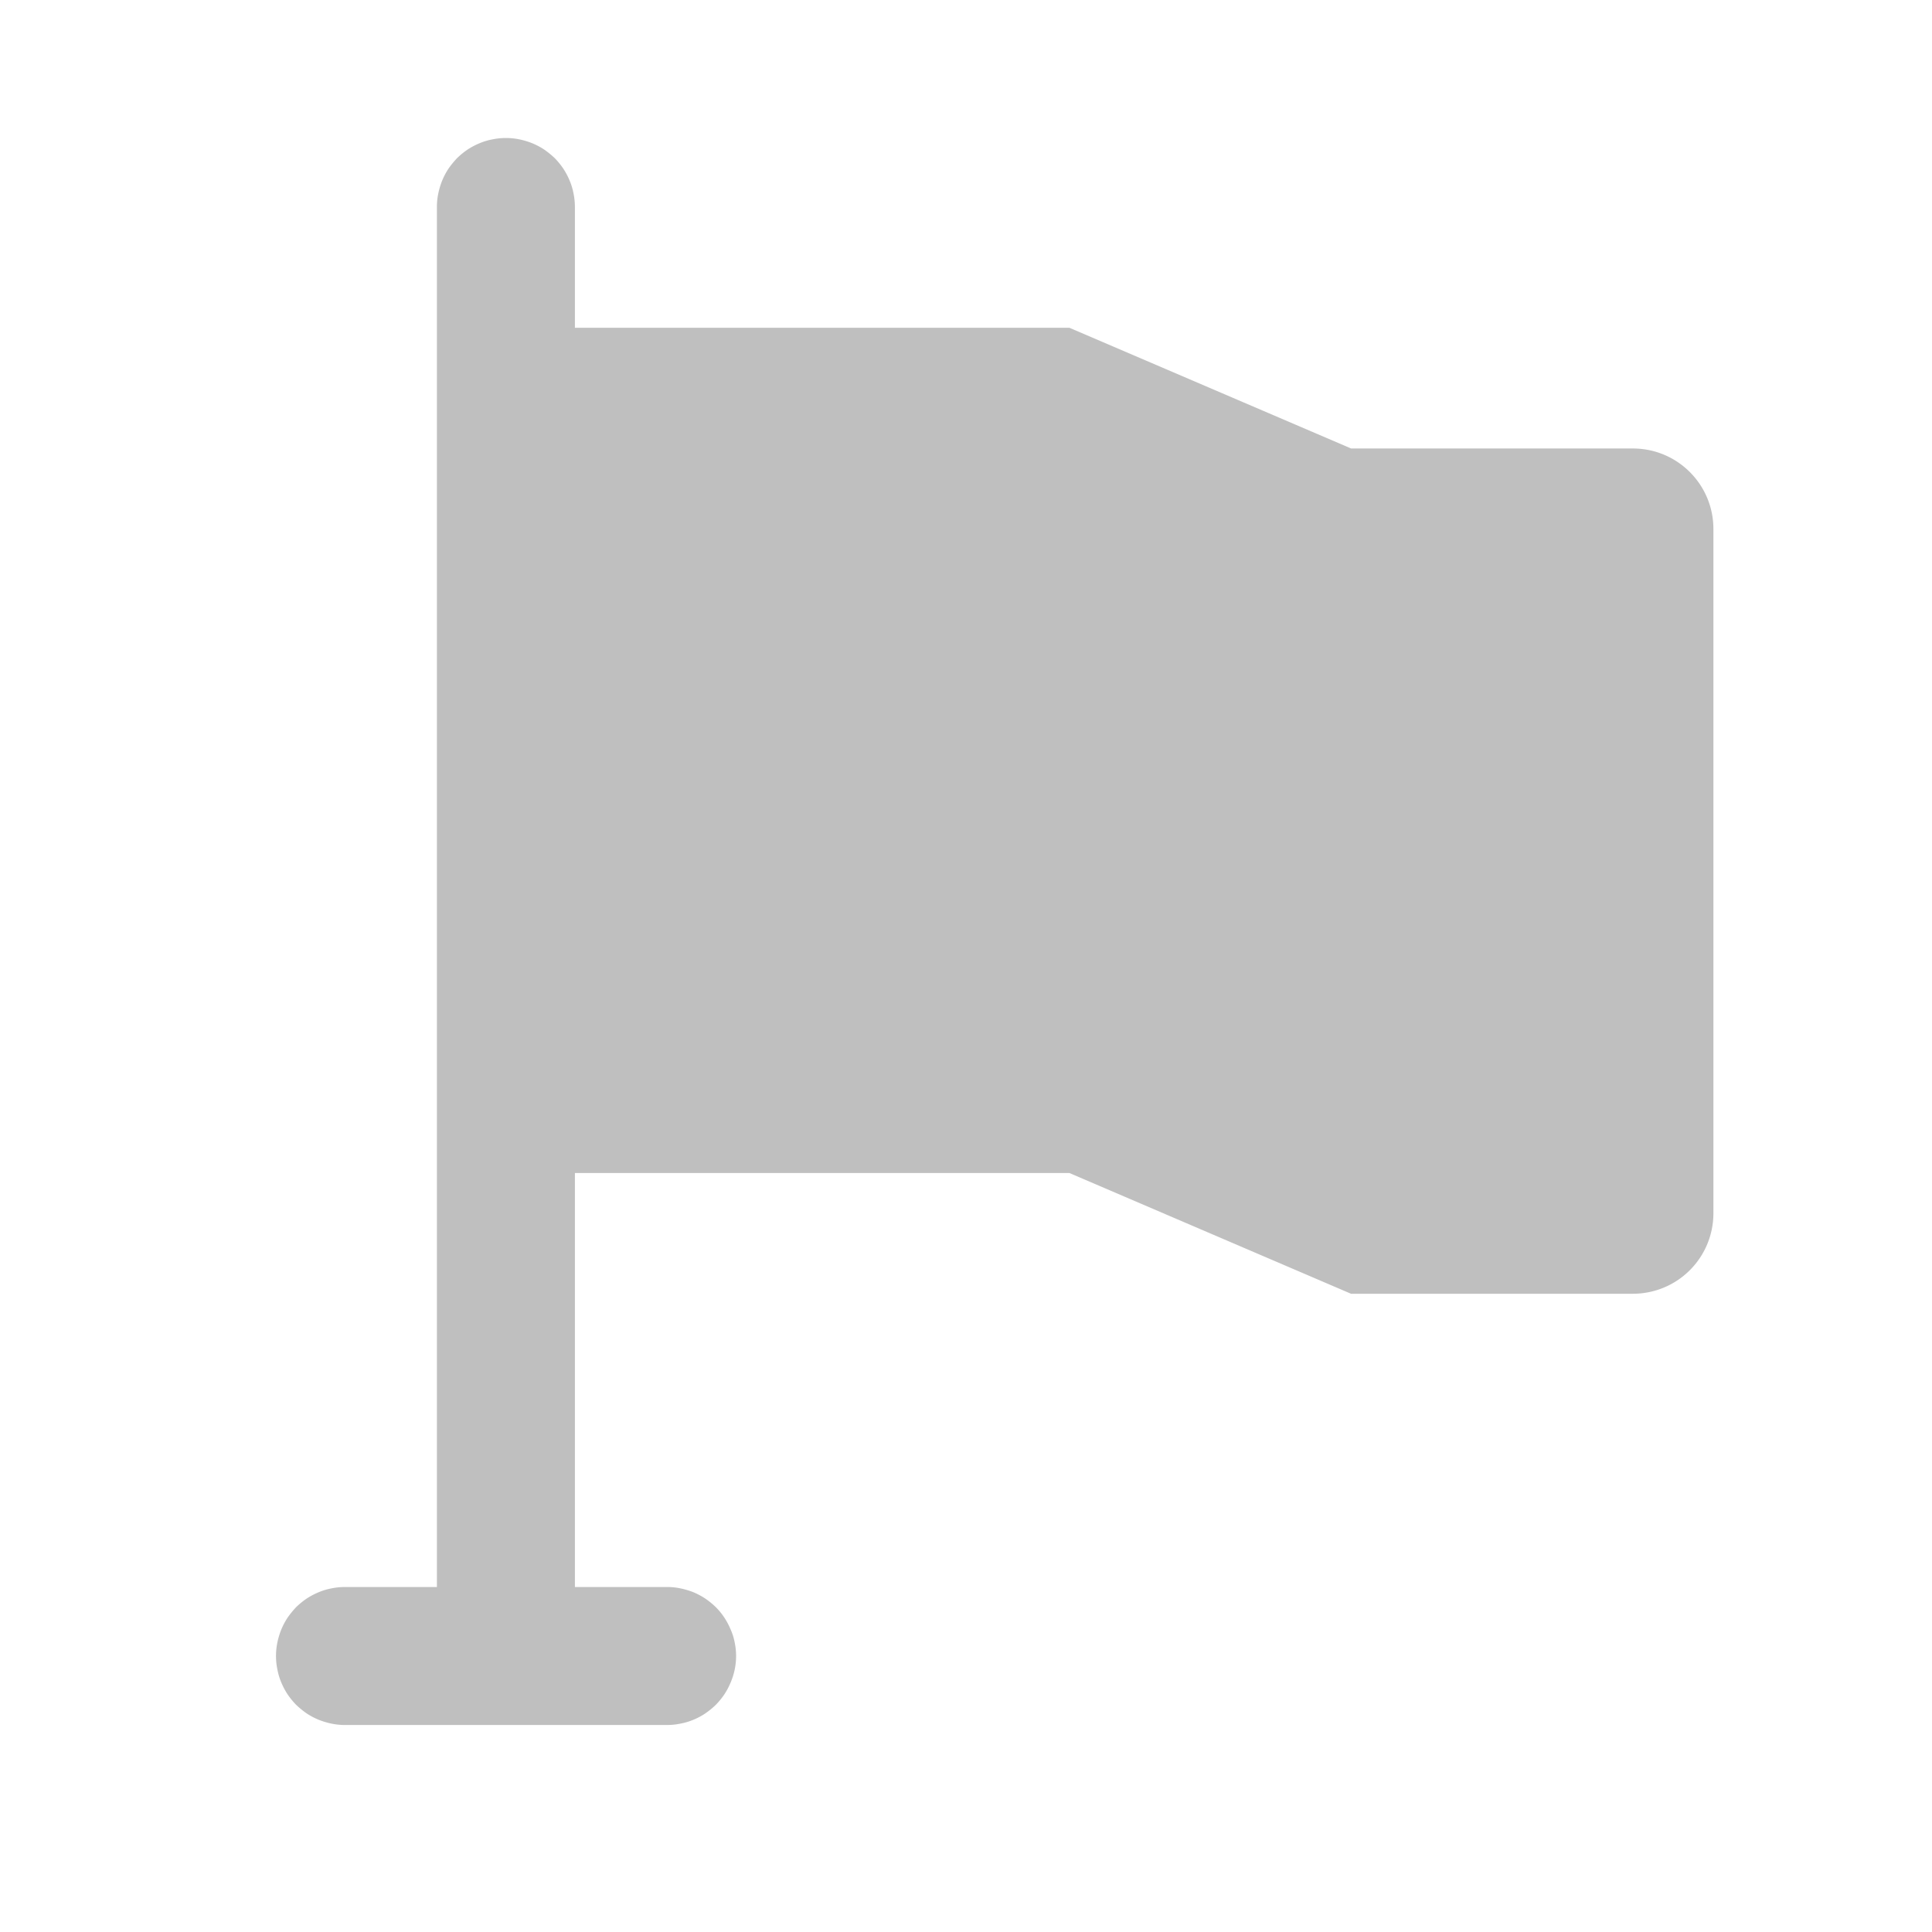 <svg t="1715152449669" class="icon" viewBox="0 0 1024 1024" version="1.1" xmlns="http://www.w3.org/2000/svg" p-id="2600" width="200" height="200"><path d="M231.57 841.143v-731.429q0-3.657 0.731-7.168t2.048-6.802q1.39-3.365 3.365-6.363 2.048-2.926 4.535-5.559 2.56-2.487 5.559-4.535 2.999-1.975 6.363-3.365 3.291-1.39 6.802-2.048 3.584-0.731 7.168-0.731 3.657 0 7.168 0.731t6.802 2.048q3.365 1.39 6.363 3.365 2.926 2.048 5.559 4.535 2.487 2.56 4.535 5.559 1.975 2.999 3.365 6.363 1.39 3.291 2.048 6.802 0.731 3.584 0.731 7.168v64h262.071l149.358 64h149.358c23.552 0 42.642 19.09 42.642 42.642v362.715a42.642 42.642 0 0 1-42.642 42.642H716.069L566.784 621.714H304.713v219.429h48.786q3.657 0 7.168 0.731t6.875 2.048q3.291 1.39 6.29 3.365 2.999 2.048 5.559 4.535 2.56 2.56 4.535 5.559 1.975 2.999 3.365 6.363 1.463 3.291 2.121 6.875 0.731 3.511 0.731 7.095 0 3.657-0.731 7.168t-2.121 6.802q-1.39 3.365-3.365 6.363-1.975 2.926-4.535 5.559-2.56 2.487-5.559 4.535-2.926 1.975-6.29 3.365-3.365 1.39-6.875 2.048-3.511 0.731-7.168 0.731H182.857q-3.657 0-7.168-0.731t-6.802-2.048q-3.365-1.39-6.363-3.365-2.926-2.048-5.559-4.535-2.487-2.56-4.535-5.559-1.975-2.999-3.365-6.363-1.39-3.291-2.048-6.875Q146.286 881.371 146.286 877.714q0-3.657 0.731-7.168t2.048-6.802q1.39-3.365 3.365-6.363 2.048-2.926 4.535-5.559 2.56-2.487 5.559-4.535 2.999-1.975 6.363-3.365 3.291-1.39 6.802-2.048 3.584-0.731 7.168-0.731h48.713z" fill="#bfbfbf" p-id="2601"></path></svg>